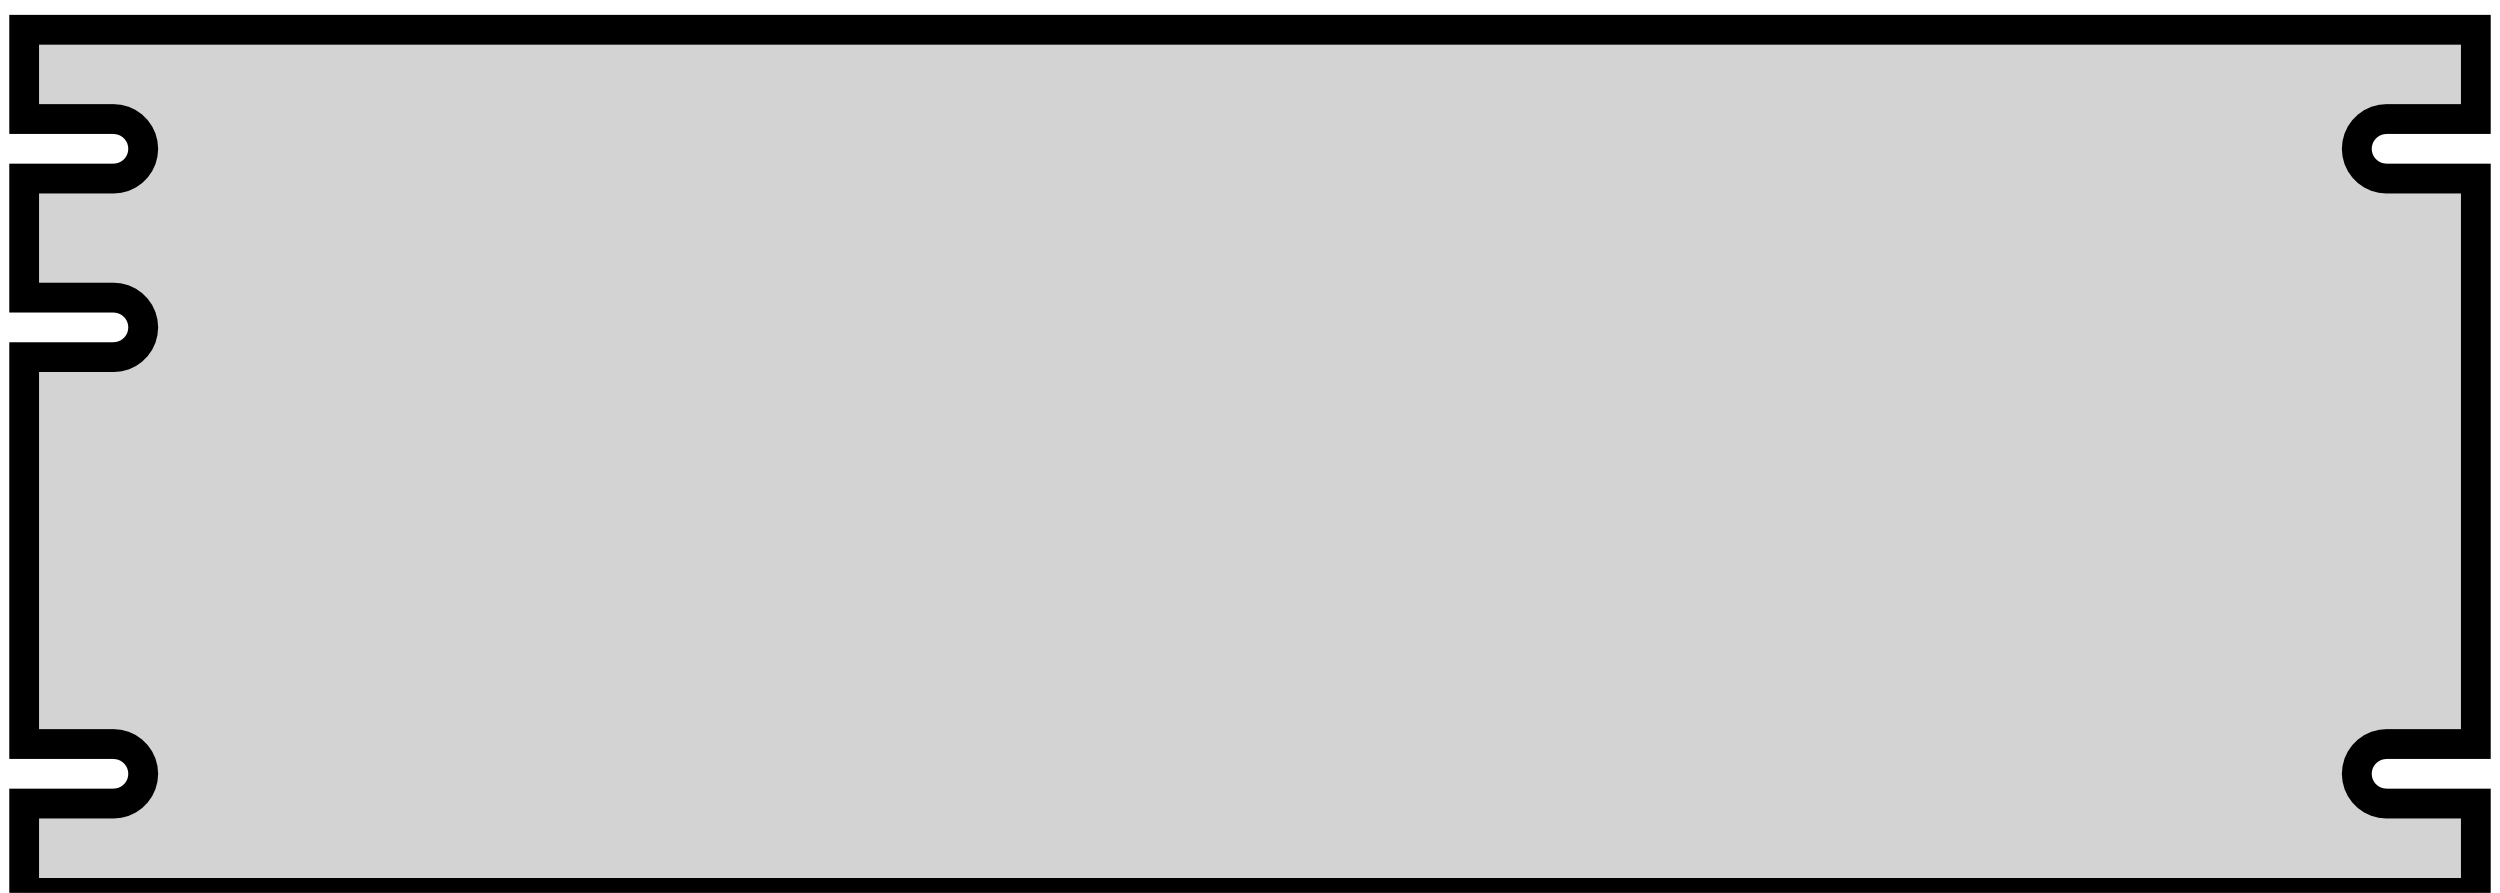 <?xml version="1.0" standalone="no"?>
<!DOCTYPE svg PUBLIC "-//W3C//DTD SVG 1.1//EN" "http://www.w3.org/Graphics/SVG/1.1/DTD/svg11.dtd">
<svg width="42mm" height="15mm" viewBox="-21 -15 42 15" xmlns="http://www.w3.org/2000/svg" version="1.1">
<title>OpenSCAD Model</title>
<path d="
M 20.594,-1.5 L 19.094,-1.5 L 19.007,-1.508 L 18.923,-1.53 L 18.844,-1.567 L 18.773,-1.617
 L 18.711,-1.679 L 18.661,-1.75 L 18.624,-1.829 L 18.602,-1.913 L 18.594,-2 L 18.602,-2.087
 L 18.624,-2.171 L 18.661,-2.25 L 18.711,-2.321 L 18.773,-2.383 L 18.844,-2.433 L 18.923,-2.47
 L 19.007,-2.492 L 19.094,-2.5 L 20.594,-2.5 L 20.594,-12 L 19.094,-12 L 19.007,-12.008
 L 18.923,-12.03 L 18.844,-12.067 L 18.773,-12.117 L 18.711,-12.179 L 18.661,-12.25 L 18.624,-12.329
 L 18.602,-12.413 L 18.594,-12.5 L 18.602,-12.587 L 18.624,-12.671 L 18.661,-12.75 L 18.711,-12.821
 L 18.773,-12.883 L 18.844,-12.933 L 18.923,-12.97 L 19.007,-12.992 L 19.094,-13 L 20.594,-13
 L 20.594,-14.5 L -20.594,-14.5 L -20.594,-13 L -19.094,-13 L -19.007,-12.992 L -18.923,-12.97
 L -18.844,-12.933 L -18.773,-12.883 L -18.711,-12.821 L -18.661,-12.75 L -18.624,-12.671 L -18.602,-12.587
 L -18.594,-12.5 L -18.602,-12.413 L -18.624,-12.329 L -18.661,-12.25 L -18.711,-12.179 L -18.773,-12.117
 L -18.844,-12.067 L -18.923,-12.03 L -19.007,-12.008 L -19.094,-12 L -20.594,-12 L -20.594,-10
 L -19.094,-10 L -19.007,-9.992 L -18.923,-9.97 L -18.844,-9.933 L -18.773,-9.883 L -18.711,-9.821
 L -18.661,-9.75 L -18.624,-9.671 L -18.602,-9.587 L -18.594,-9.5 L -18.602,-9.413 L -18.624,-9.329
 L -18.661,-9.25 L -18.711,-9.179 L -18.773,-9.117 L -18.844,-9.067 L -18.923,-9.03 L -19.007,-9.008
 L -19.094,-9 L -20.594,-9 L -20.594,-2.5 L -19.094,-2.5 L -19.007,-2.492 L -18.923,-2.47
 L -18.844,-2.433 L -18.773,-2.383 L -18.711,-2.321 L -18.661,-2.25 L -18.624,-2.171 L -18.602,-2.087
 L -18.594,-2 L -18.602,-1.913 L -18.624,-1.829 L -18.661,-1.75 L -18.711,-1.679 L -18.773,-1.617
 L -18.844,-1.567 L -18.923,-1.53 L -19.007,-1.508 L -19.094,-1.5 L -20.594,-1.5 L -20.594,-0
 L 20.594,-0 z
" stroke="black" fill="lightgray" stroke-width="0.5"/>
</svg>
